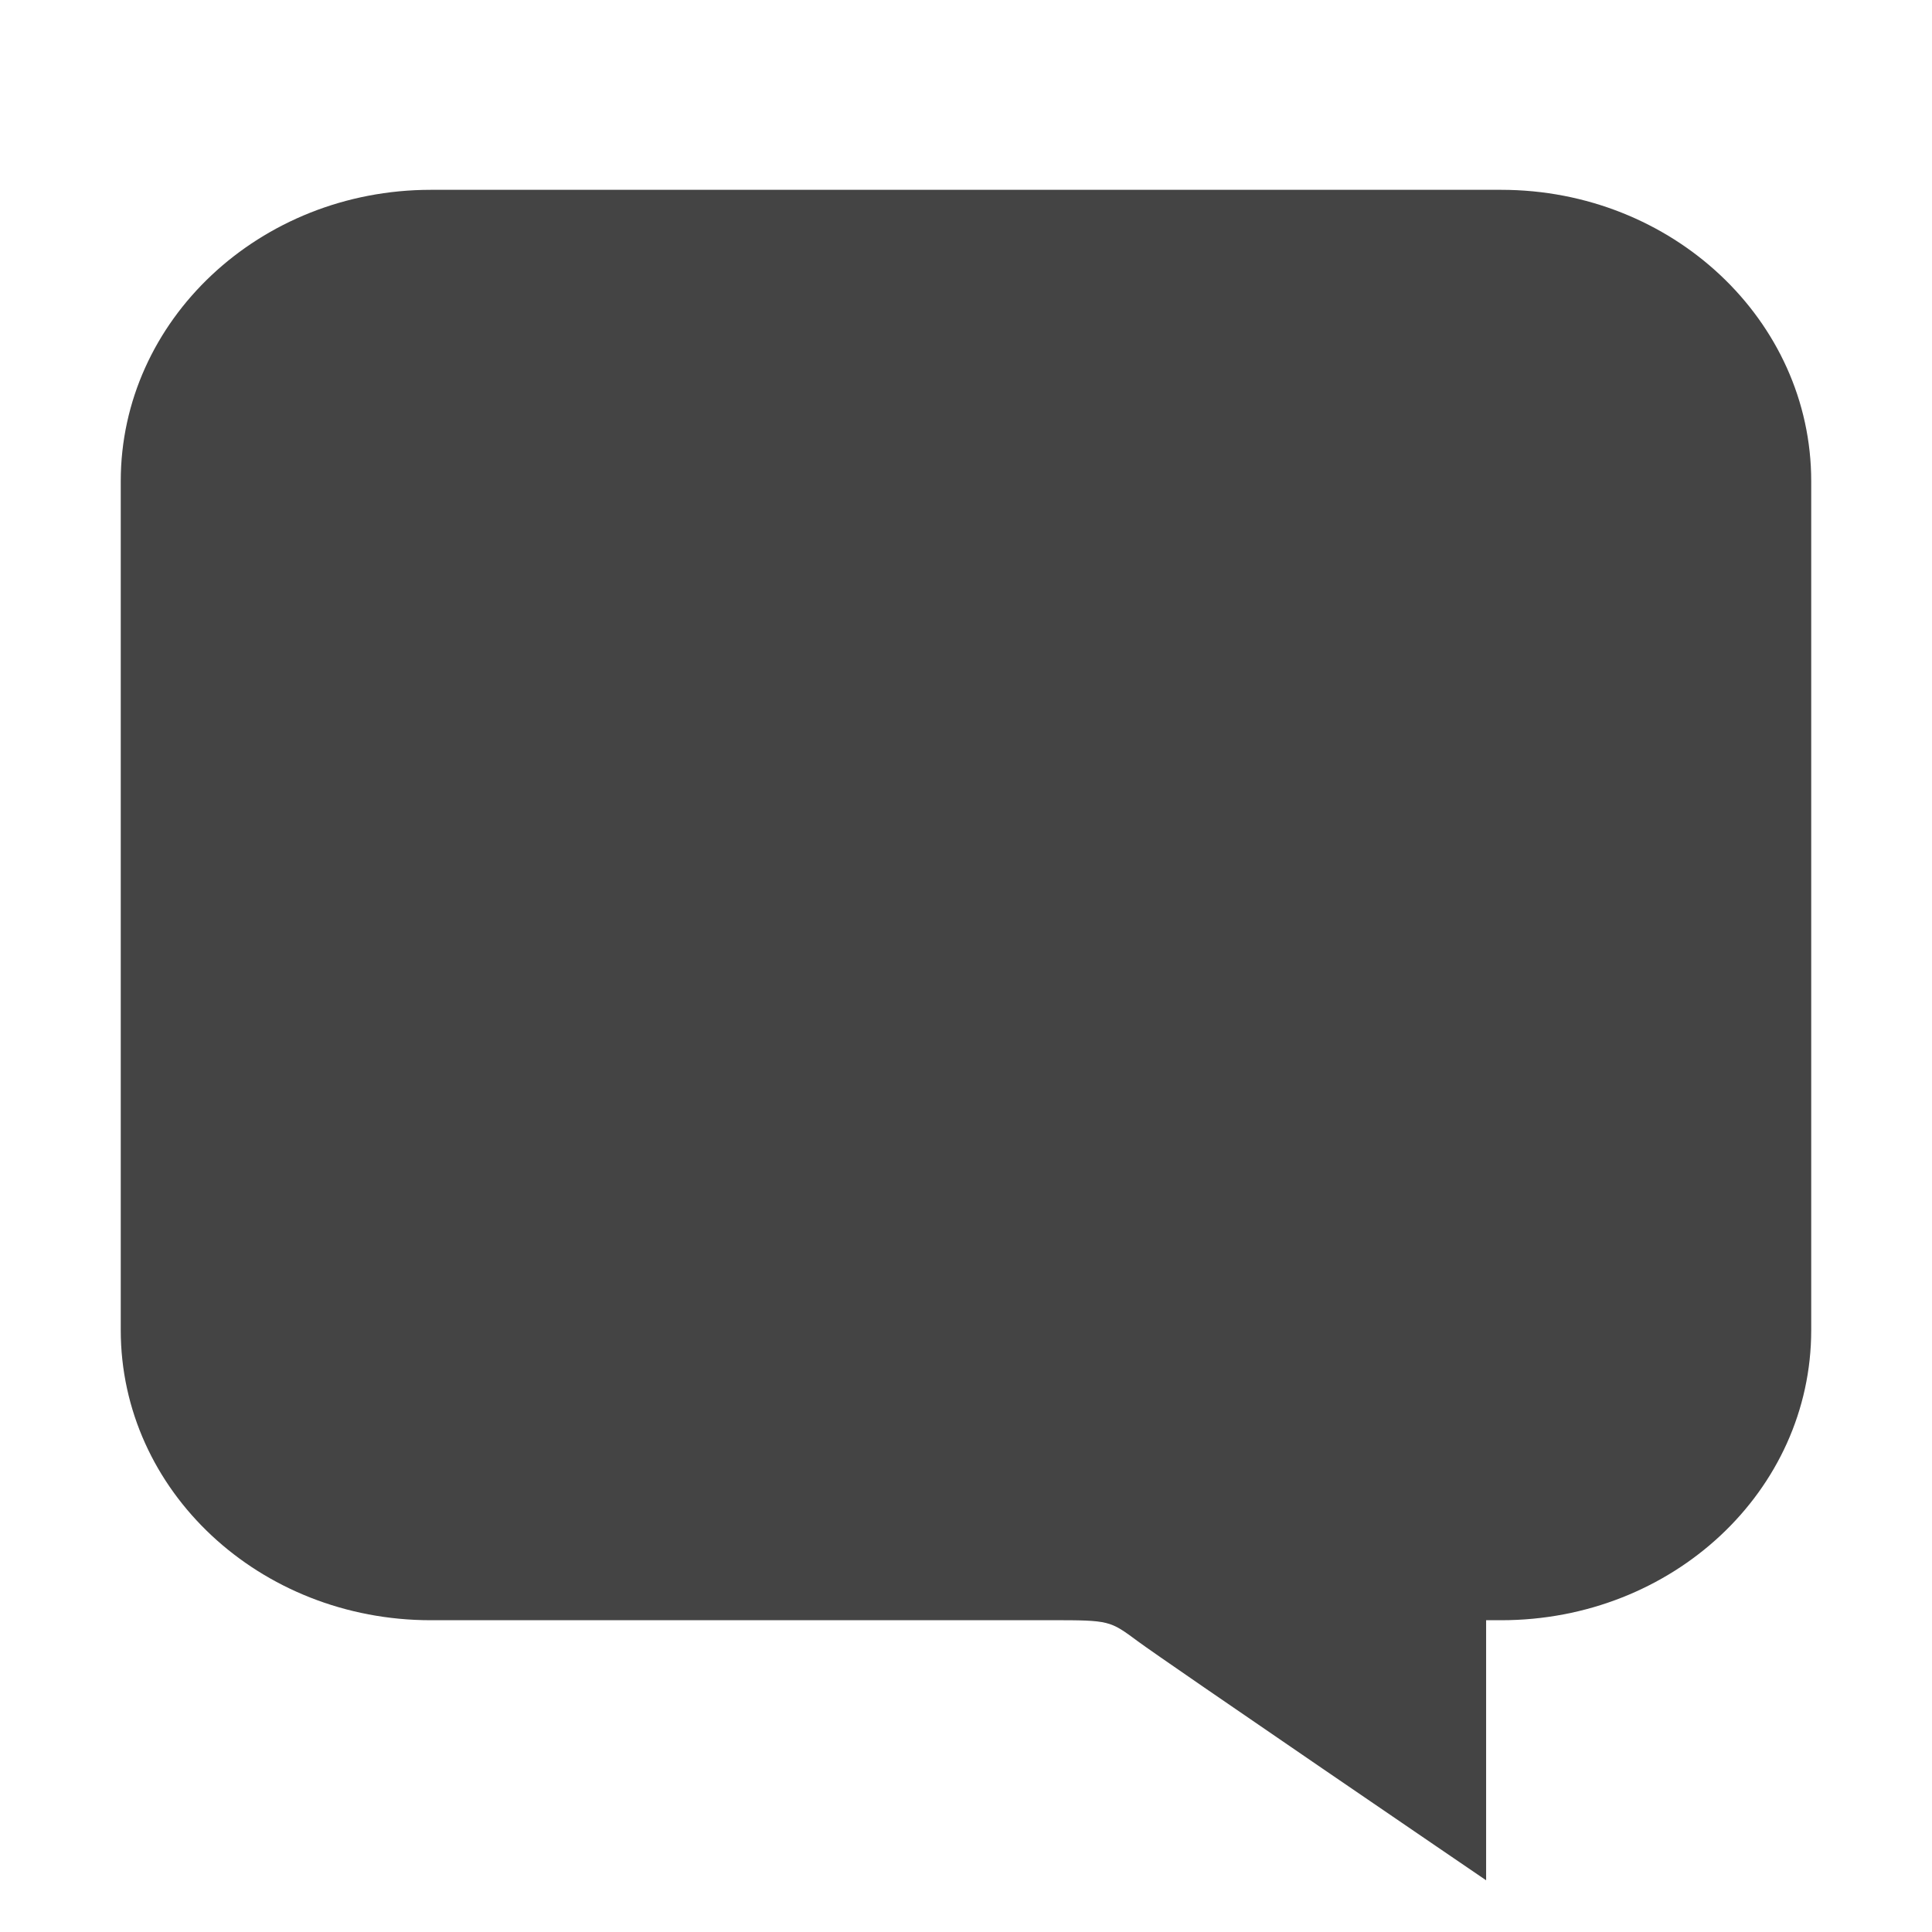 <?xml version="1.0" encoding="utf-8"?>
<!-- Generated by IcoMoon.io -->
<!DOCTYPE svg PUBLIC "-//W3C//DTD SVG 1.1//EN" "http://www.w3.org/Graphics/SVG/1.1/DTD/svg11.dtd">
<svg version="1.1" xmlns="http://www.w3.org/2000/svg" xmlns:xlink="http://www.w3.org/1999/xlink" width="56" height="56" viewBox="0 0 56 56">
<path fill="#444444" d="M12.487 46.962h17.986c1.696 0 1.696 0.012 2.509 0.613s10.094 6.926 10.094 6.926v-7.538h0.436c4.971 0 8.987-3.746 8.987-8.41v-24.606c0-4.664-4.028-8.445-8.987-8.445h-31.025c-4.959 0-8.987 3.781-8.987 8.445v24.606c0 4.664 4.028 8.41 8.987 8.41z"></path>
</svg>
